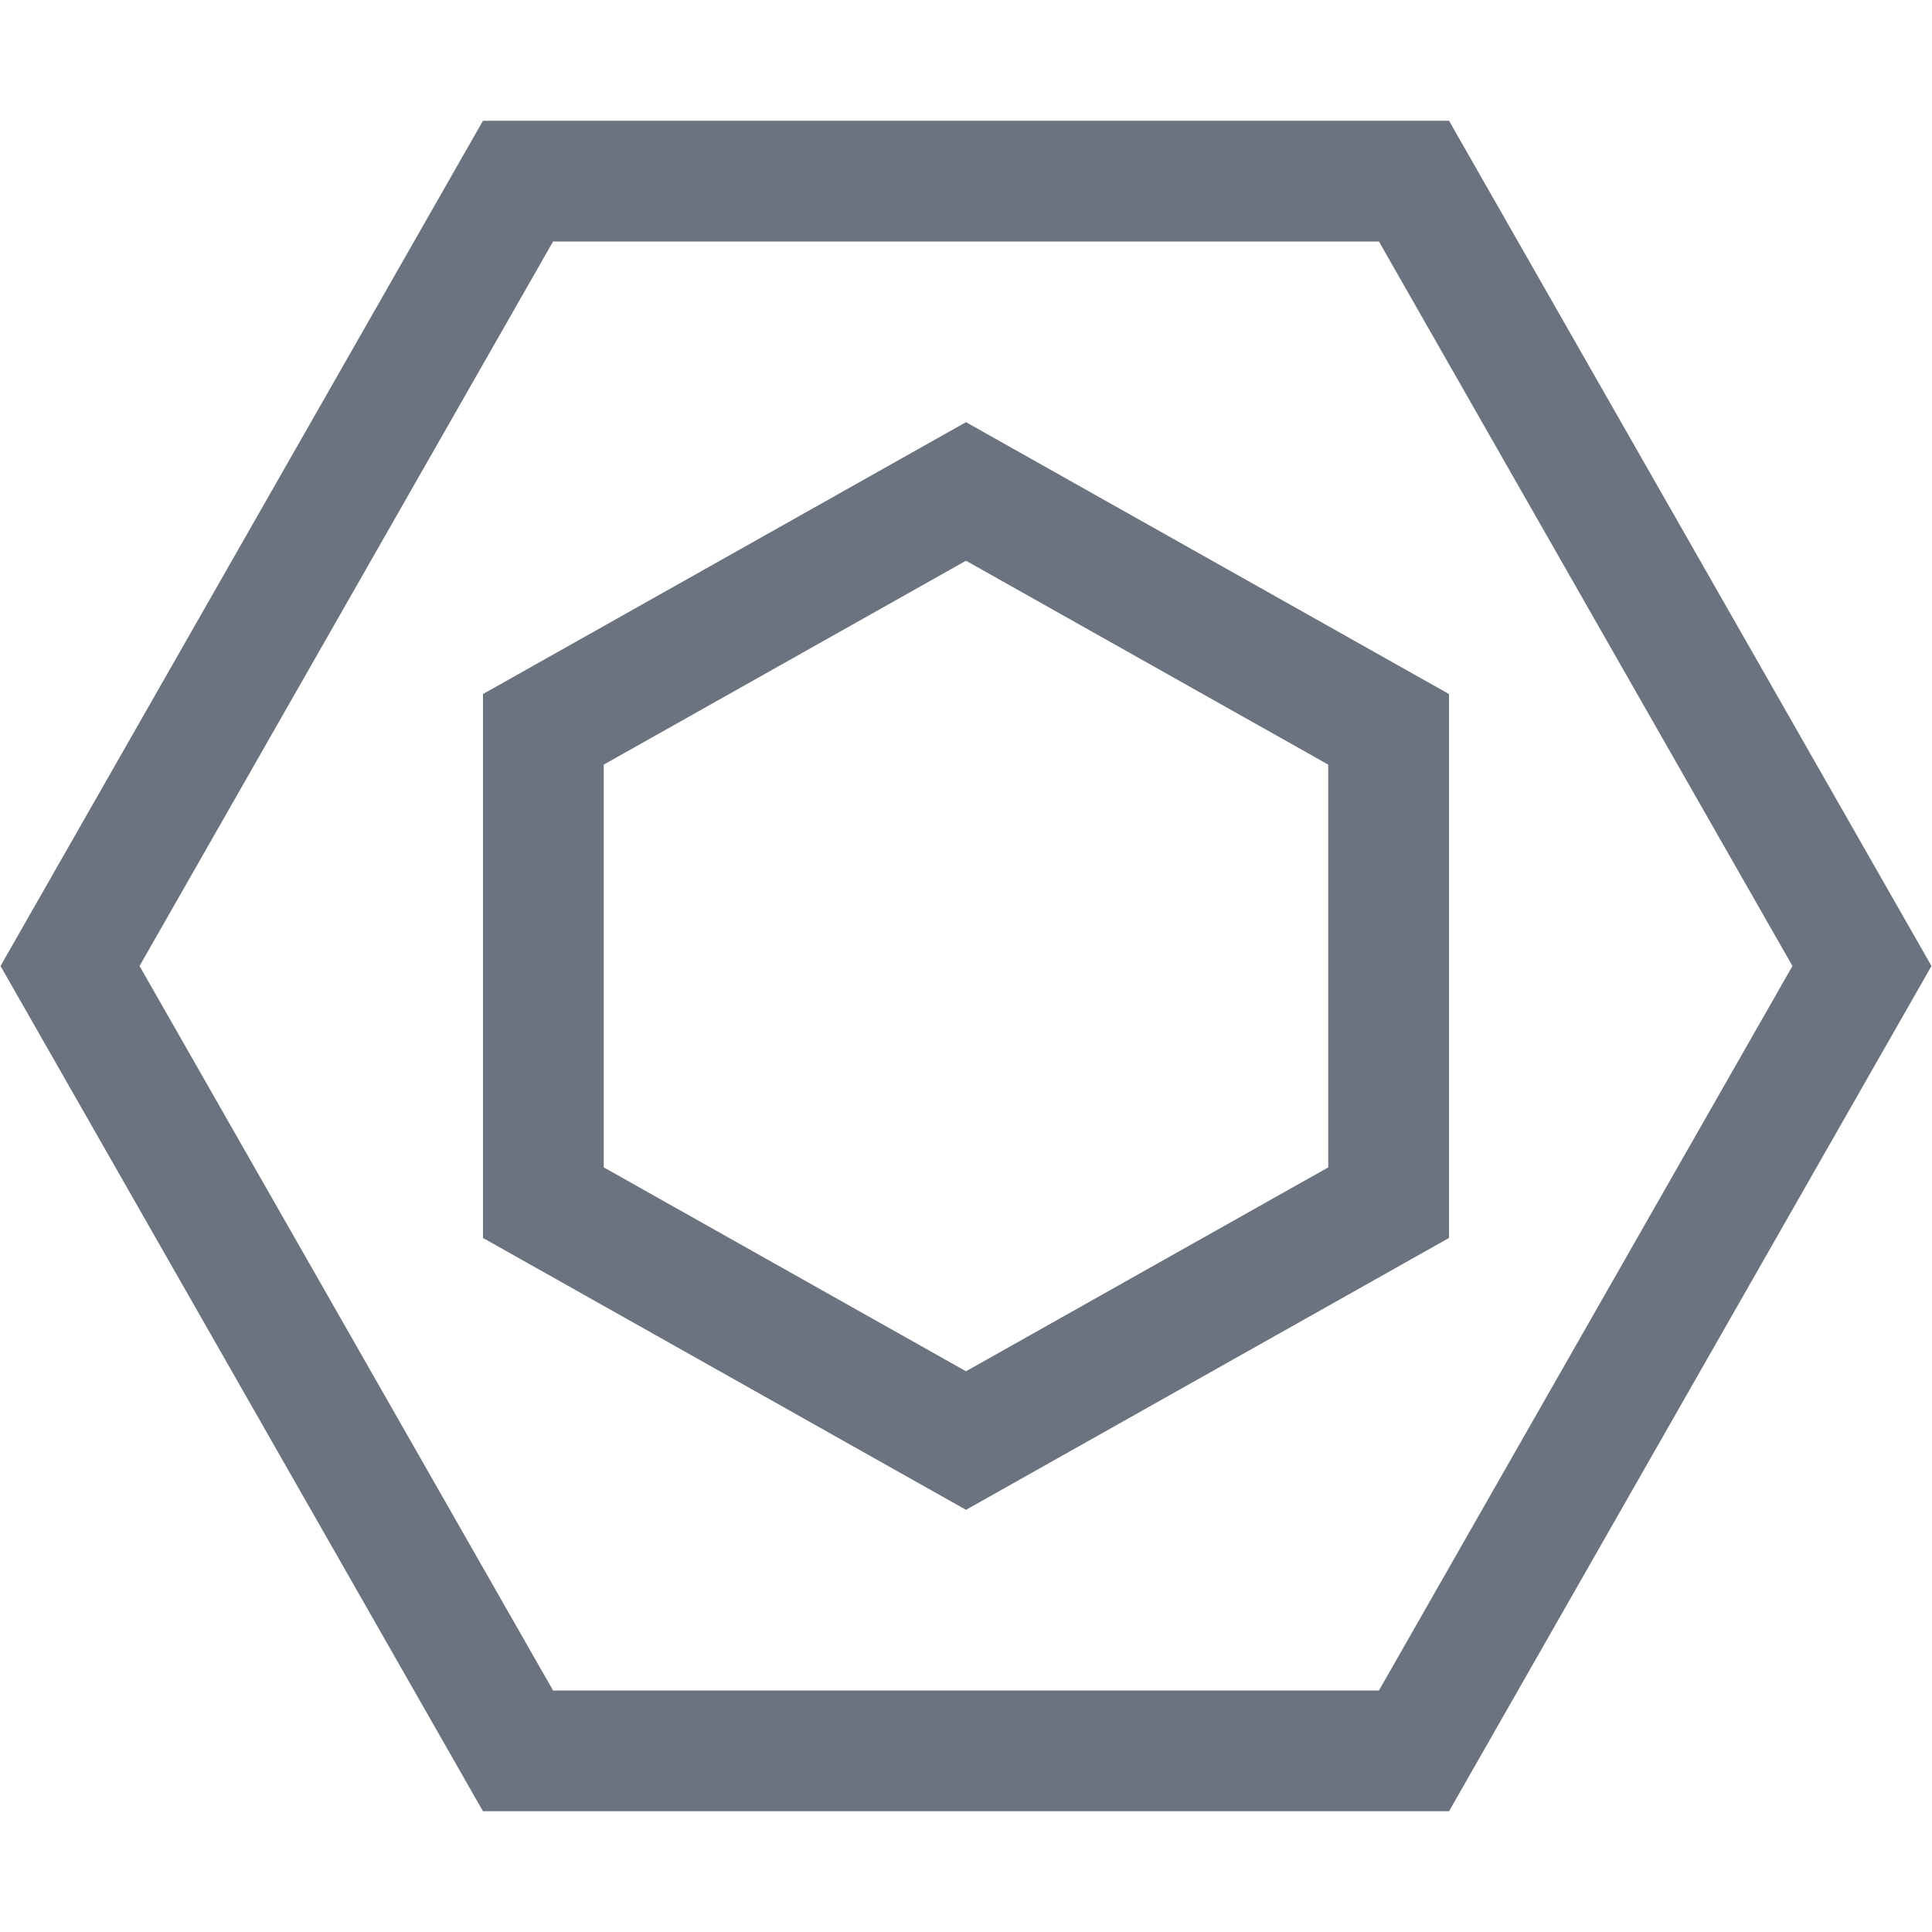 <svg xmlns="http://www.w3.org/2000/svg" width="16" height="16"><g fill="none" fill-rule="evenodd" stroke="#6C738080"><path d="M11.71 1.5 15.42 8l-3.71 6.5H4.29L.58 8l3.71-6.5h7.42Z"/><path d="m8 4.07 3.5 1.97v3.92L8 11.93 4.5 9.96V6.04L8 4.07Z"/></g></svg>